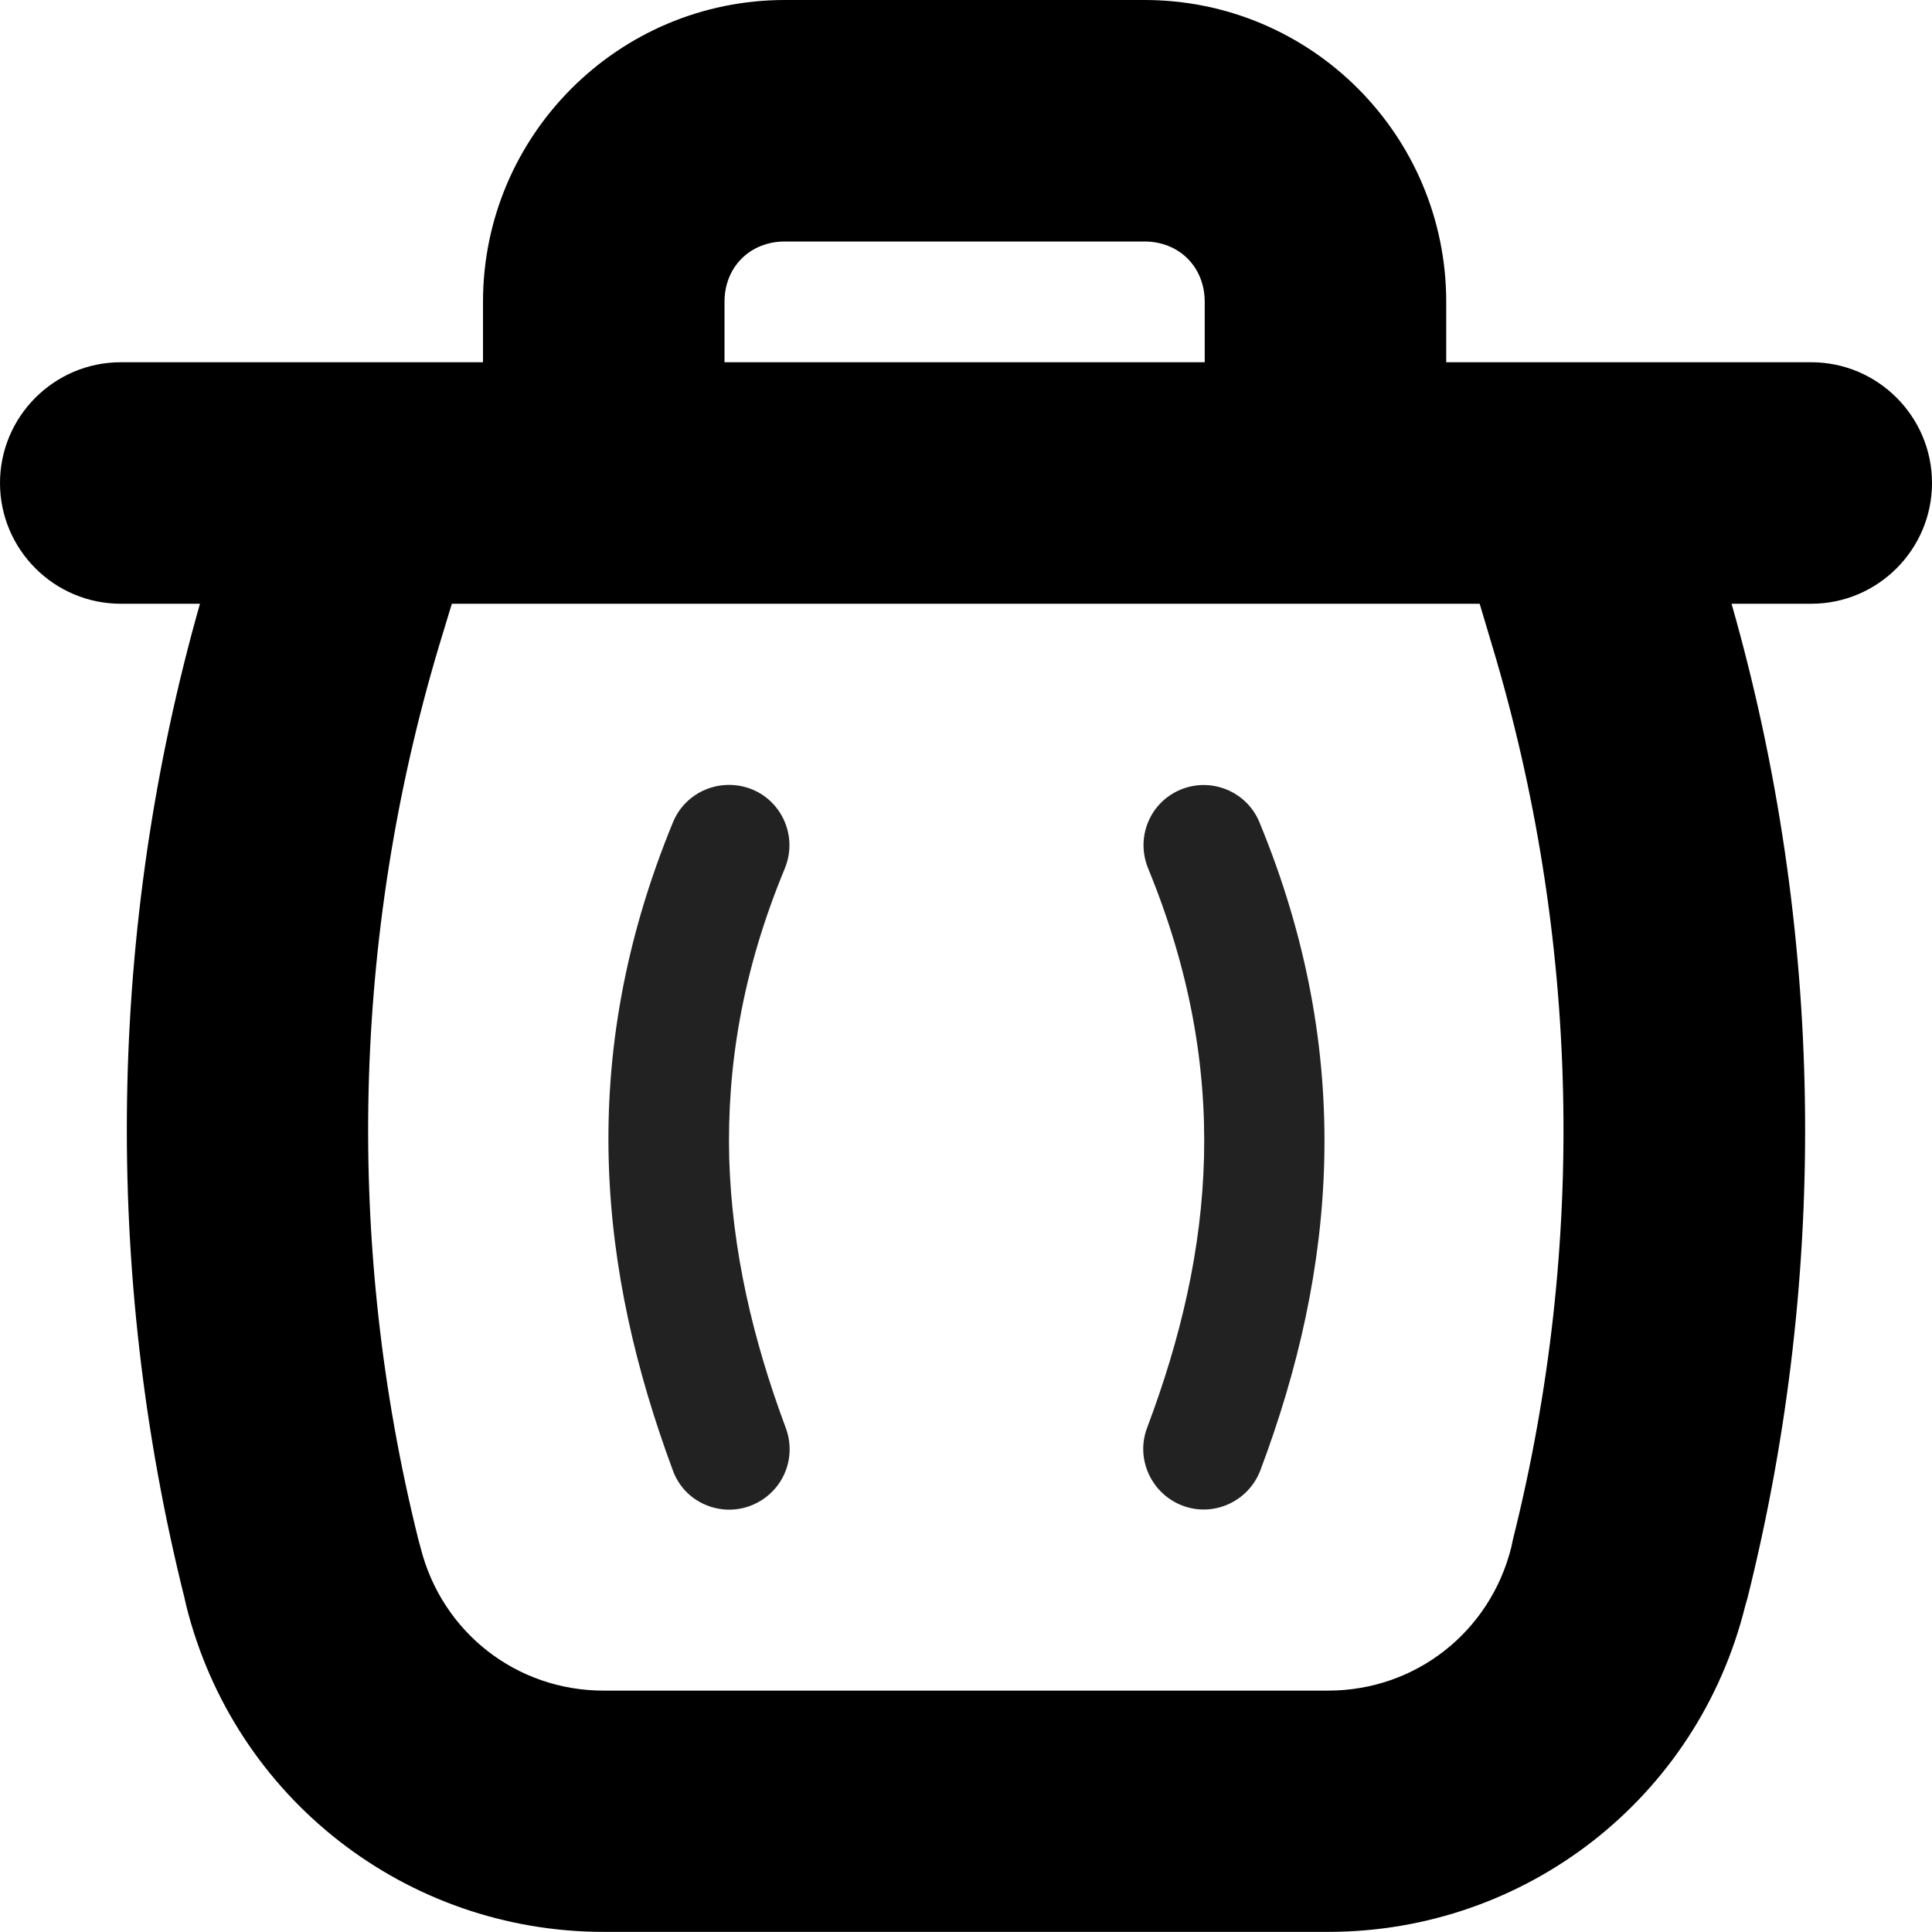 <?xml version="1.0" encoding="UTF-8"?>
<svg height="16px" viewBox="0 0 16 16" width="16px" xmlns="http://www.w3.org/2000/svg">
    <path d="m 6.5 0 c -1.379 0 -2.5 1.121 -2.5 2.5 v 0.5 h -3 c -0.551 0 -1 0.449 -1 1 s 0.449 1 1 1 h 0.656 c -0.762 2.684 -0.805 5.523 -0.129 8.23 l 0.016 0.07 c 0.398 1.59 1.82 2.699 3.457 2.699 h 6 c 1.637 0 3.059 -1.109 3.453 -2.699 l 0.02 -0.07 c 0.676 -2.707 0.633 -5.547 -0.133 -8.23 h 0.66 c 0.551 0 1 -0.449 1 -1 s -0.449 -1 -1 -1 h -3.023 v -0.5 c 0 -1.379 -1.117 -2.5 -2.5 -2.5 z m 0 2 h 2.977 c 0.289 0 0.5 0.211 0.5 0.5 v 0.5 h -3.977 v -0.5 c 0 -0.289 0.211 -0.5 0.5 -0.5 z m -2.758 3 h 8.512 l 0.105 0.352 c 0.723 2.406 0.781 4.957 0.172 7.391 l -0.016 0.074 c -0.176 0.699 -0.793 1.184 -1.516 1.184 h -6 c -0.723 0 -1.34 -0.484 -1.516 -1.184 l -0.02 -0.074 c -0.605 -2.434 -0.547 -4.984 0.172 -7.391 z m 0 0"/>
    <g fill="#222222">
        <path d="m 6.5 7.191 c -0.355 0.855 -0.48 1.645 -0.461 2.402 c 0.023 0.762 0.195 1.5 0.469 2.234 c 0.062 0.168 0.031 0.355 -0.082 0.492 c -0.117 0.141 -0.297 0.207 -0.473 0.176 s -0.324 -0.152 -0.383 -0.324 c -0.602 -1.625 -0.809 -3.391 0.004 -5.363 c 0.105 -0.254 0.398 -0.375 0.656 -0.27 c 0.254 0.105 0.375 0.398 0.27 0.652 z m 0 0"/>
        <path d="m 10.43 6.809 c 0.797 1.93 0.633 3.707 0.008 5.367 c -0.098 0.258 -0.387 0.391 -0.645 0.293 c -0.258 -0.098 -0.391 -0.387 -0.293 -0.645 c 0.559 -1.484 0.695 -2.961 0.008 -4.633 c -0.105 -0.258 0.016 -0.547 0.27 -0.652 c 0.254 -0.105 0.547 0.016 0.652 0.27 z m 0 0"/>
    </g>
</svg>
